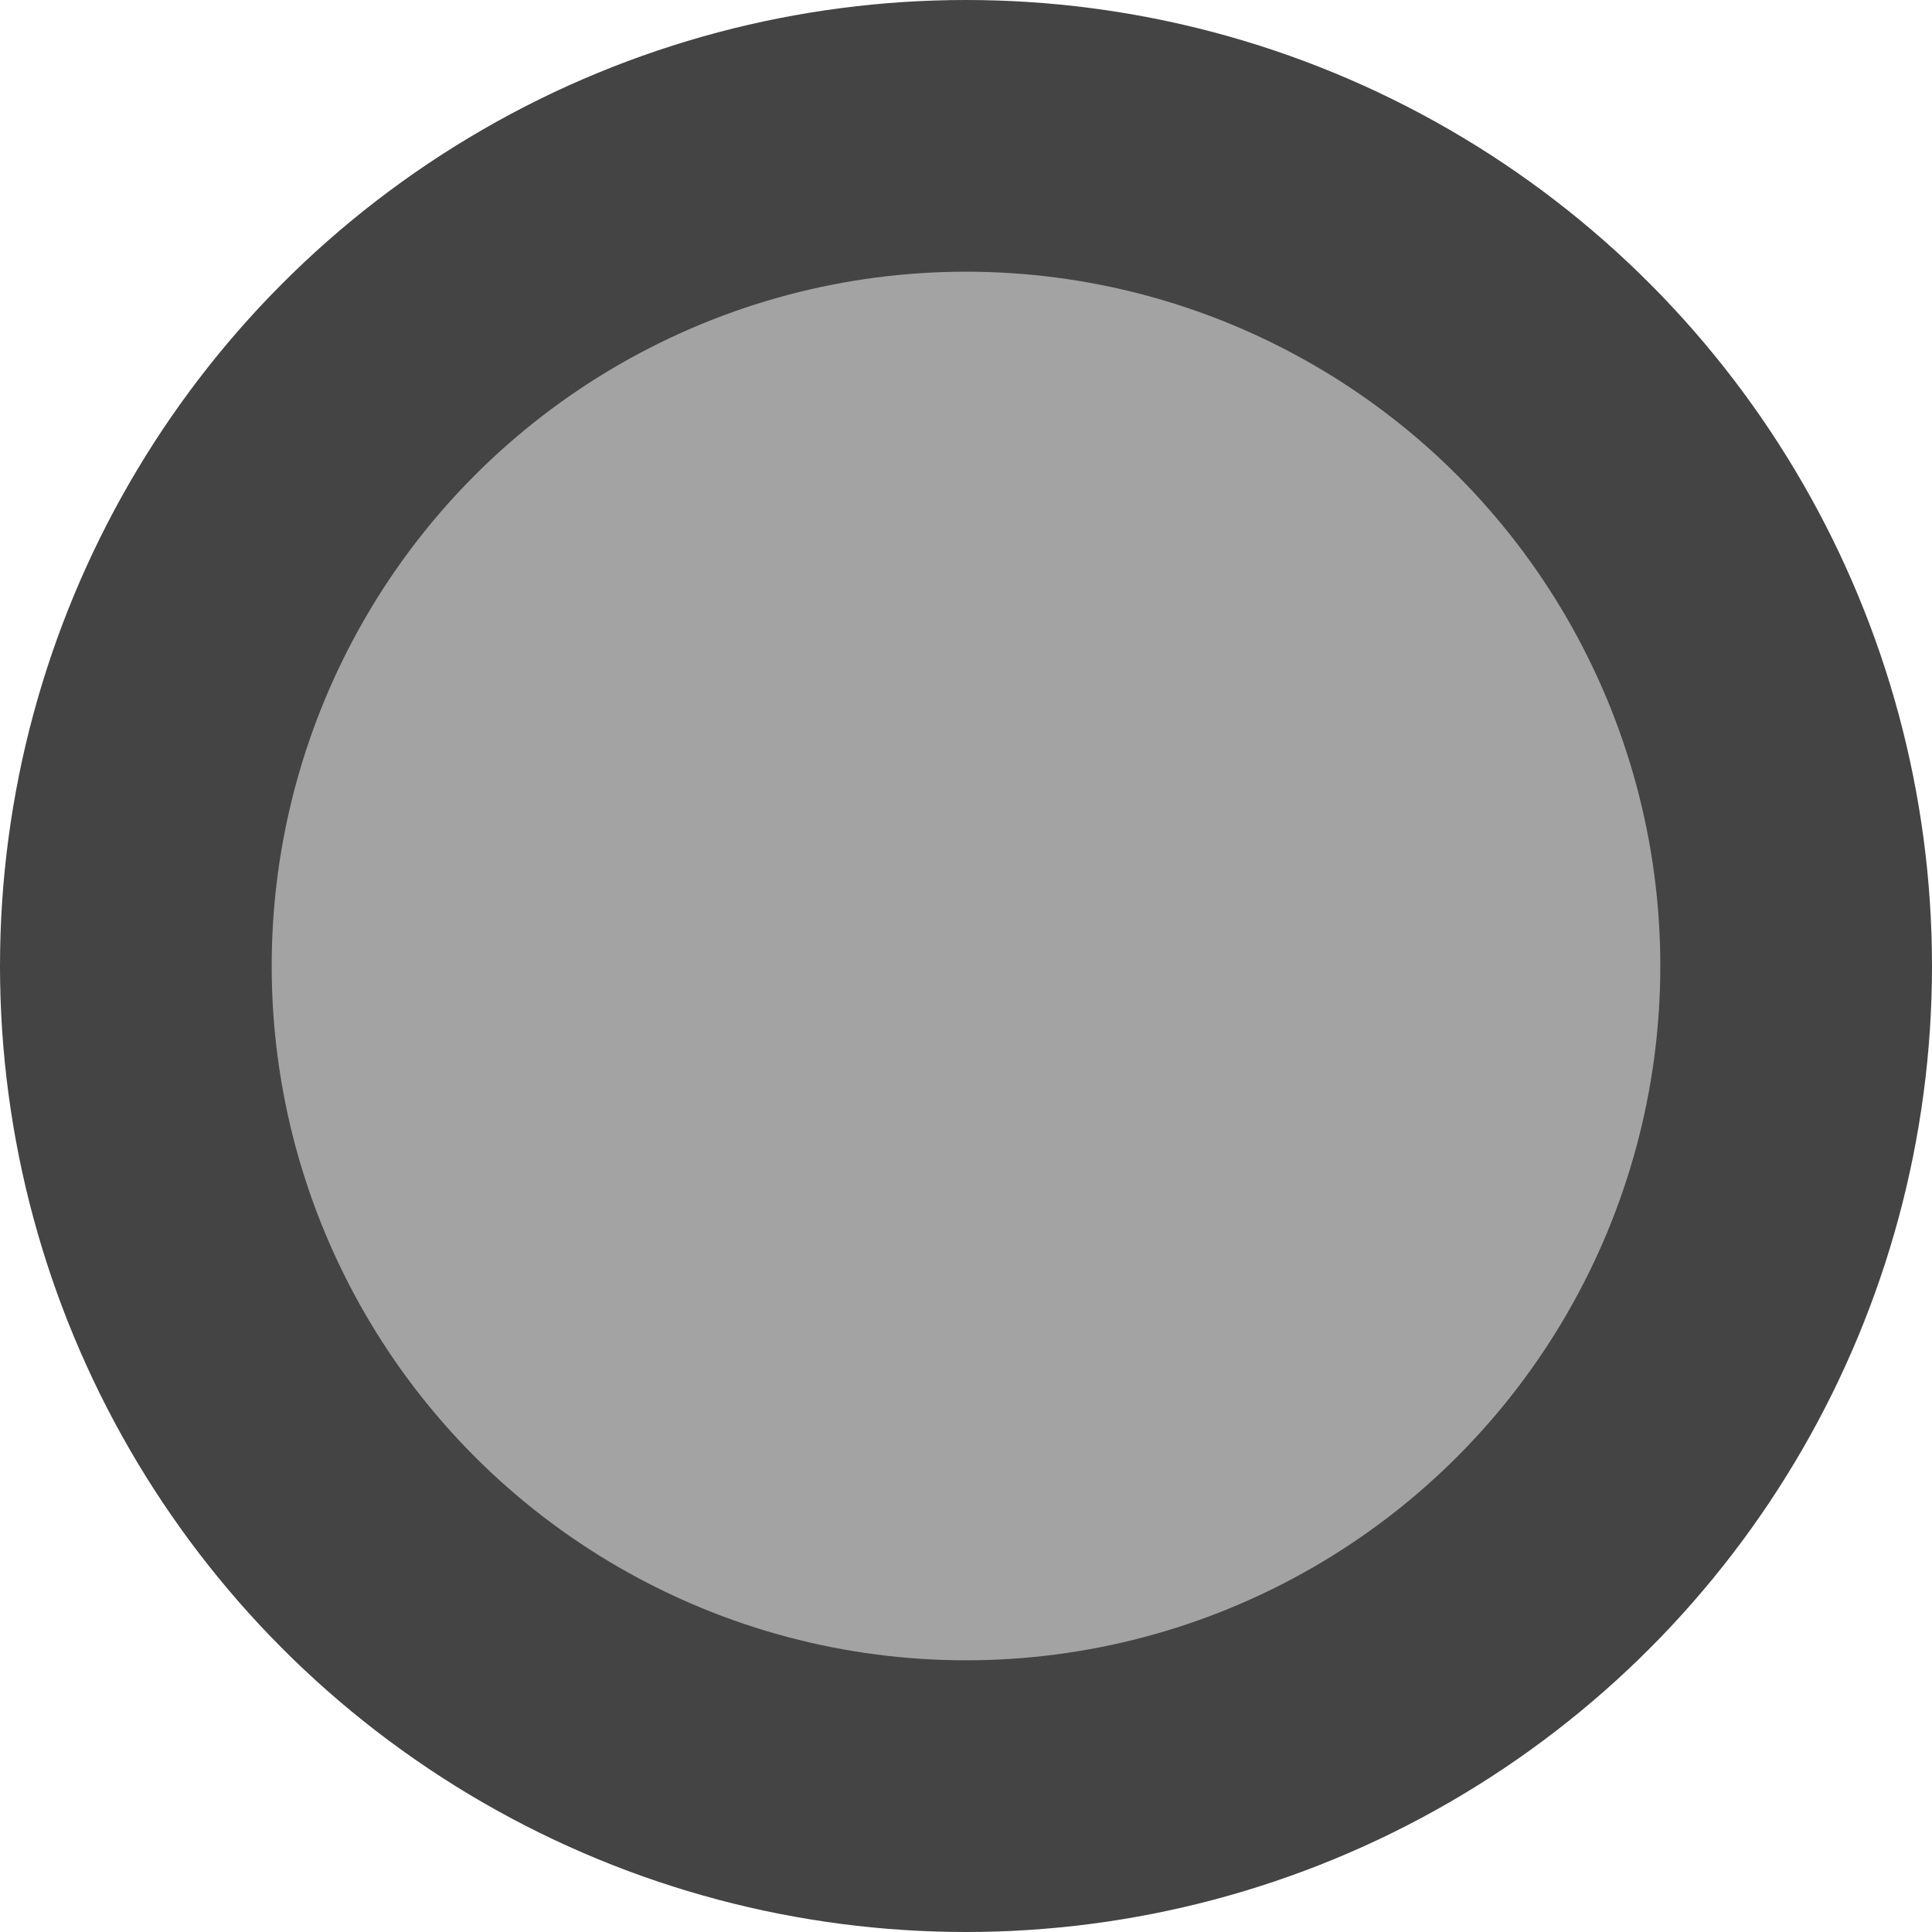 <?xml version="1.0" encoding="UTF-8" standalone="no"?>
<!-- Created with Inkscape (http://www.inkscape.org/) -->

<svg
   width="64"
   height="64"
   viewBox="0 0 64 64"
   version="1.1"
   id="svg1"
   inkscape:version="1.4 (e7c3feb100, 2024-10-09)"
   sodipodi:docname="invalid.svg"
   xmlns:inkscape="http://www.inkscape.org/namespaces/inkscape"
   xmlns:sodipodi="http://sodipodi.sourceforge.net/DTD/sodipodi-0.dtd"
   xmlns="http://www.w3.org/2000/svg"
   xmlns:svg="http://www.w3.org/2000/svg">
  <sodipodi:namedview
     id="namedview1"
     pagecolor="#505050"
     bordercolor="#eeeeee"
     borderopacity="1"
     inkscape:showpageshadow="0"
     inkscape:pageopacity="0"
     inkscape:pagecheckerboard="0"
     inkscape:deskcolor="#505050"
     inkscape:document-units="px"
     inkscape:zoom="5.8961277"
     inkscape:cx="20.606745"
     inkscape:cy="57.156156"
     inkscape:window-width="1280"
     inkscape:window-height="1423"
     inkscape:window-x="1920"
     inkscape:window-y="0"
     inkscape:window-maximized="0"
     inkscape:current-layer="layer1" />
  <defs
     id="defs1" />
  <g
     inkscape:label="Layer 1"
     inkscape:groupmode="layer"
     id="layer1">
    <circle
       style="fill:#444444;stroke-width:0;stroke-linecap:square;stroke-linejoin:round;paint-order:markers stroke fill;fill-opacity:1"
       id="path1"
       cx="32"
       cy="32"
       r="32" />
    <circle
       style="fill:#a3a3a3;fill-opacity:1;stroke-width:0;stroke-linecap:square;stroke-linejoin:round;paint-order:markers stroke fill"
       id="path2"
       cx="32"
       cy="32"
       r="23" />
  </g>
</svg>
